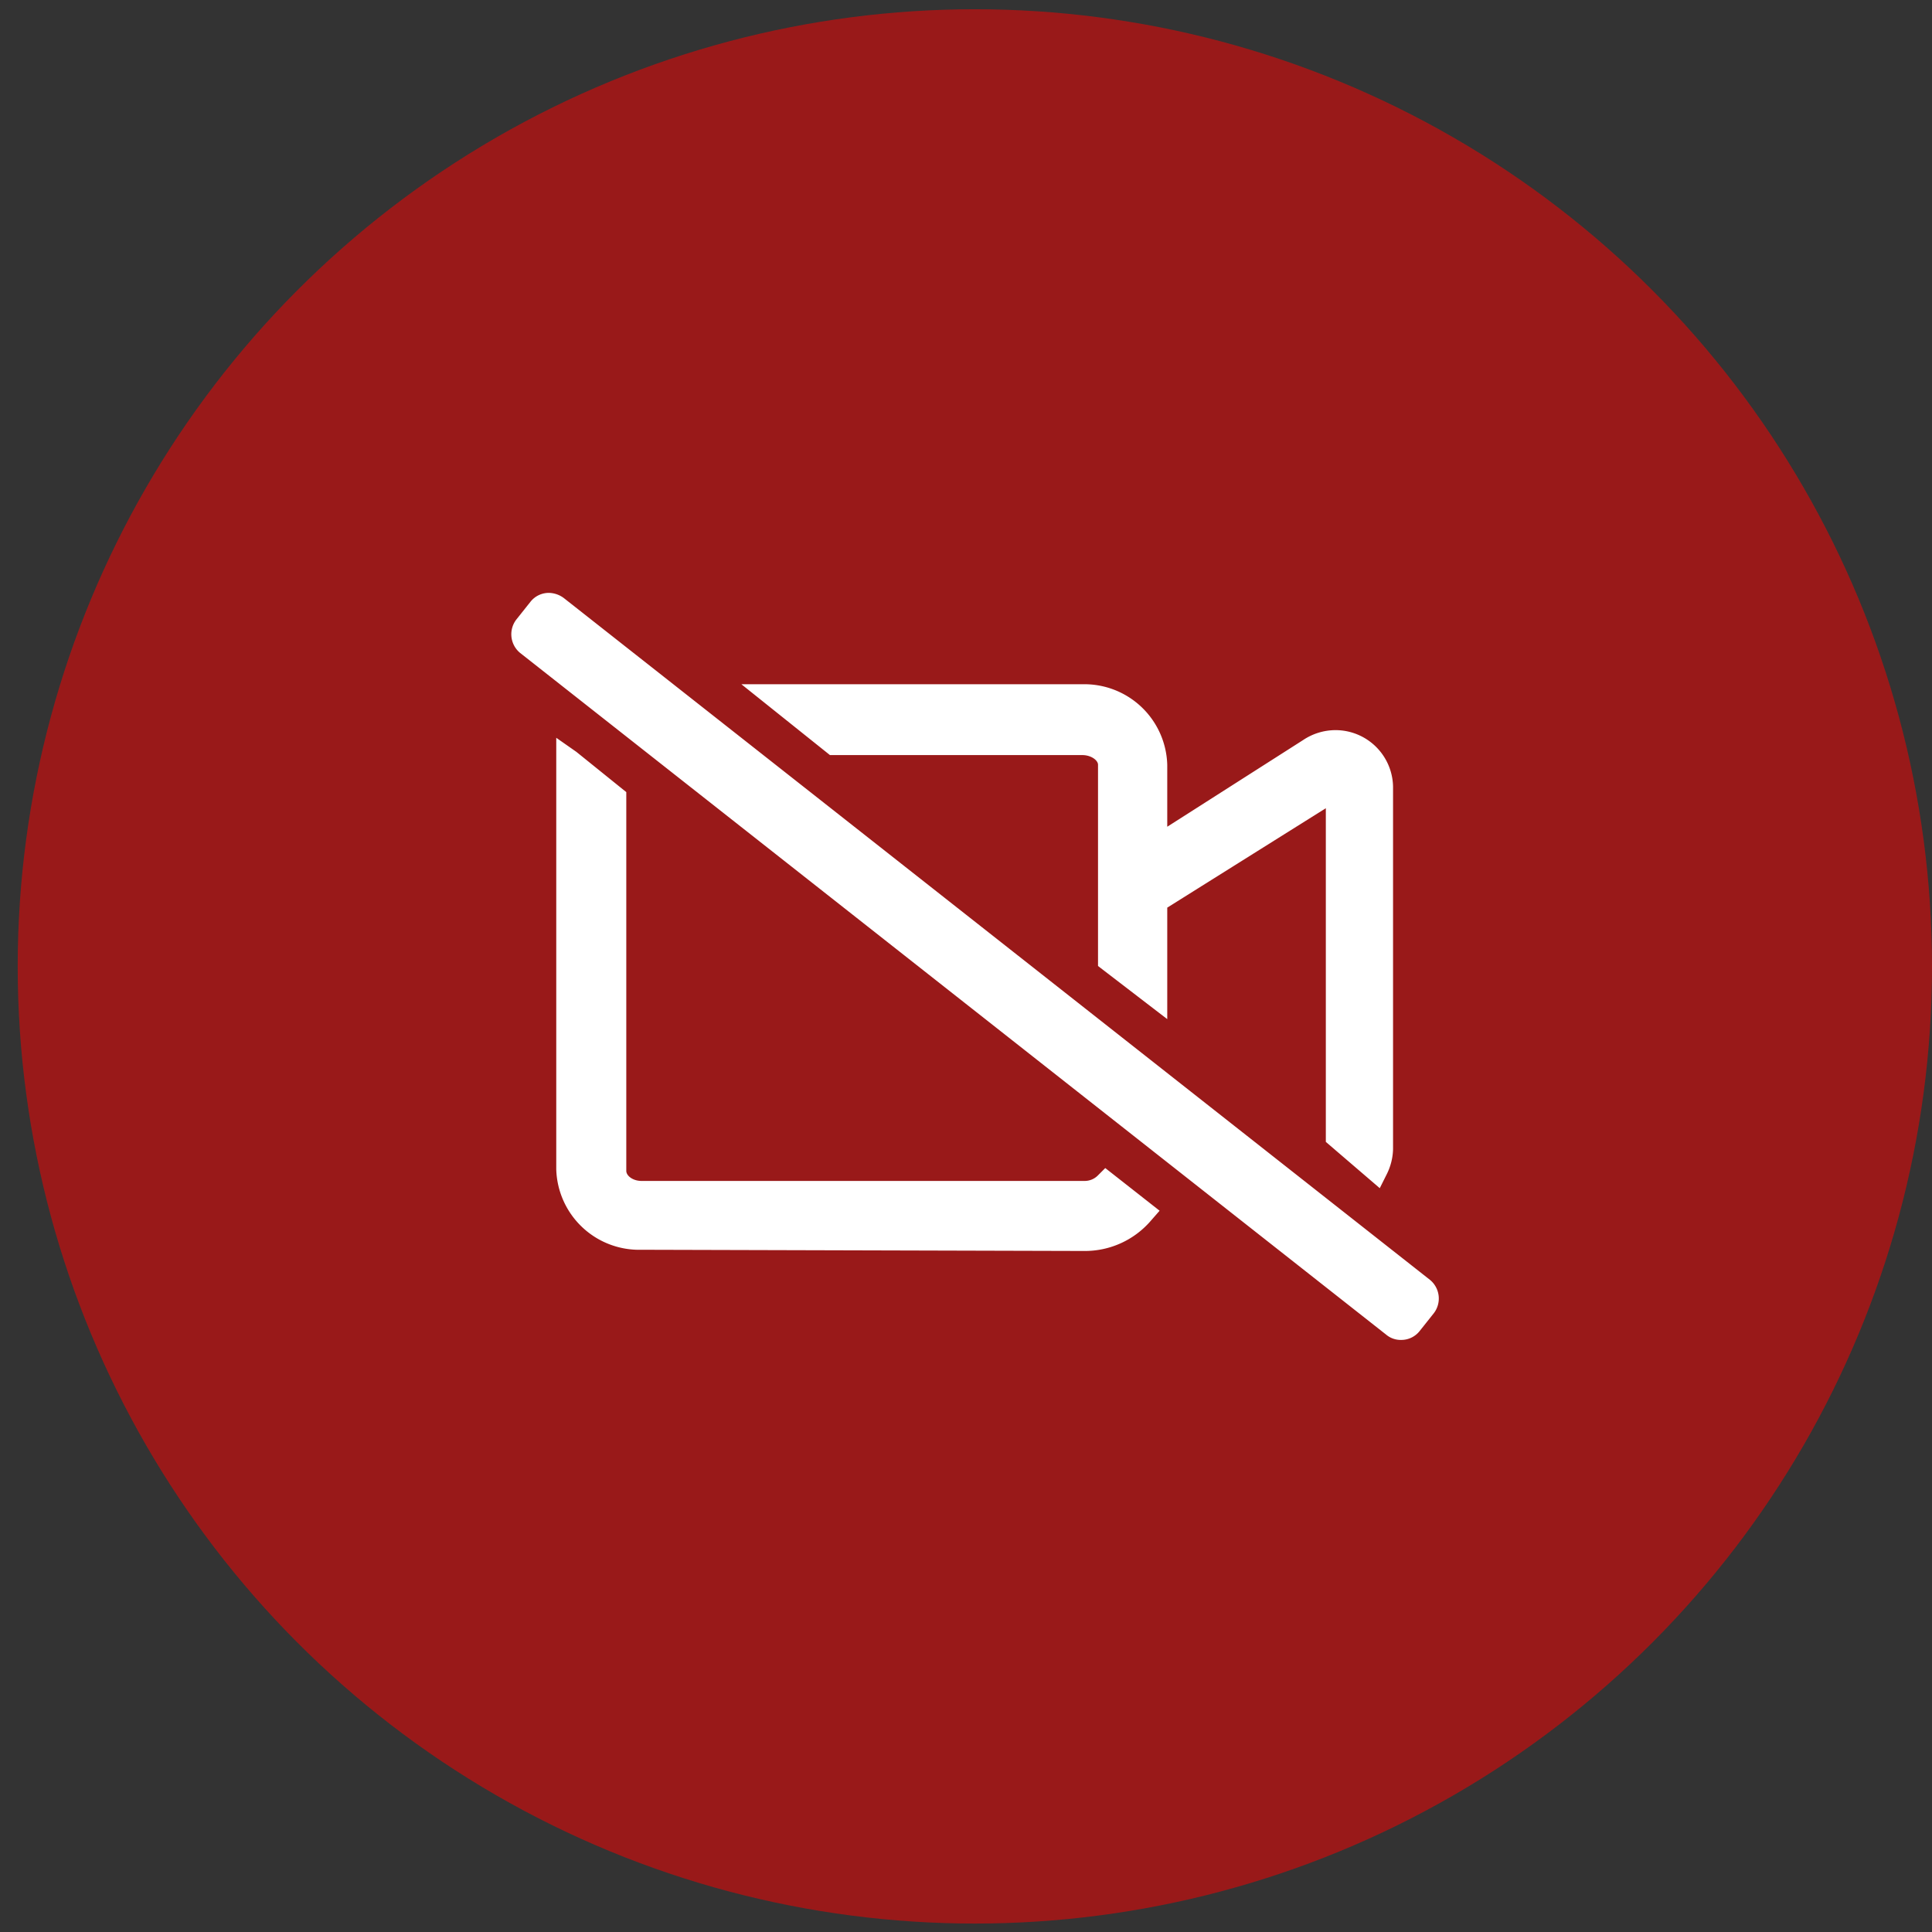 <svg id="Layer_1" data-name="Layer 1" xmlns="http://www.w3.org/2000/svg" width="48px" height="48px" viewBox="0 0 48 48">
    <rect x="0" y="0" width="48" height="48" fill="#333333" stroke="none"/>
    <g id="mic">
        <circle id="Ellipse_386" data-name="Ellipse 386" cx="24.22" cy="24.01" r="23.78" fill="red" opacity="0.5"/>
        <path d="M34.81,33.29a.56.56,0,0,1-.37-.13L12.92,16.22a.6.6,0,0,1-.09-.83l.35-.44a.58.58,0,0,1,.46-.22.64.64,0,0,1,.37.13L35.53,31.8a.6.6,0,0,1,.09.83l-.35.44A.58.58,0,0,1,34.81,33.29ZM15.94,31.05a2.06,2.06,0,0,1-2.12-2V18.33l.5.35,1.24,1v9.41c0,.12.16.25.38.25h11a.46.46,0,0,0,.33-.13l.19-.19,1.35,1.06-.21.24a2.16,2.16,0,0,1-1.66.76Zm17-2.68V20.08L29,22.55v2.77L27.28,24V19c0-.11-.17-.24-.39-.24H20.62L18.42,17h8.47A2.06,2.06,0,0,1,29,19v1.54l3.37-2.15a1.45,1.45,0,0,1,.8-.25,1.43,1.43,0,0,1,1.44,1.41v9a1.47,1.47,0,0,1-.16.63l-.17.34Z"
              fill="#fff"/>
    </g>
</svg>
